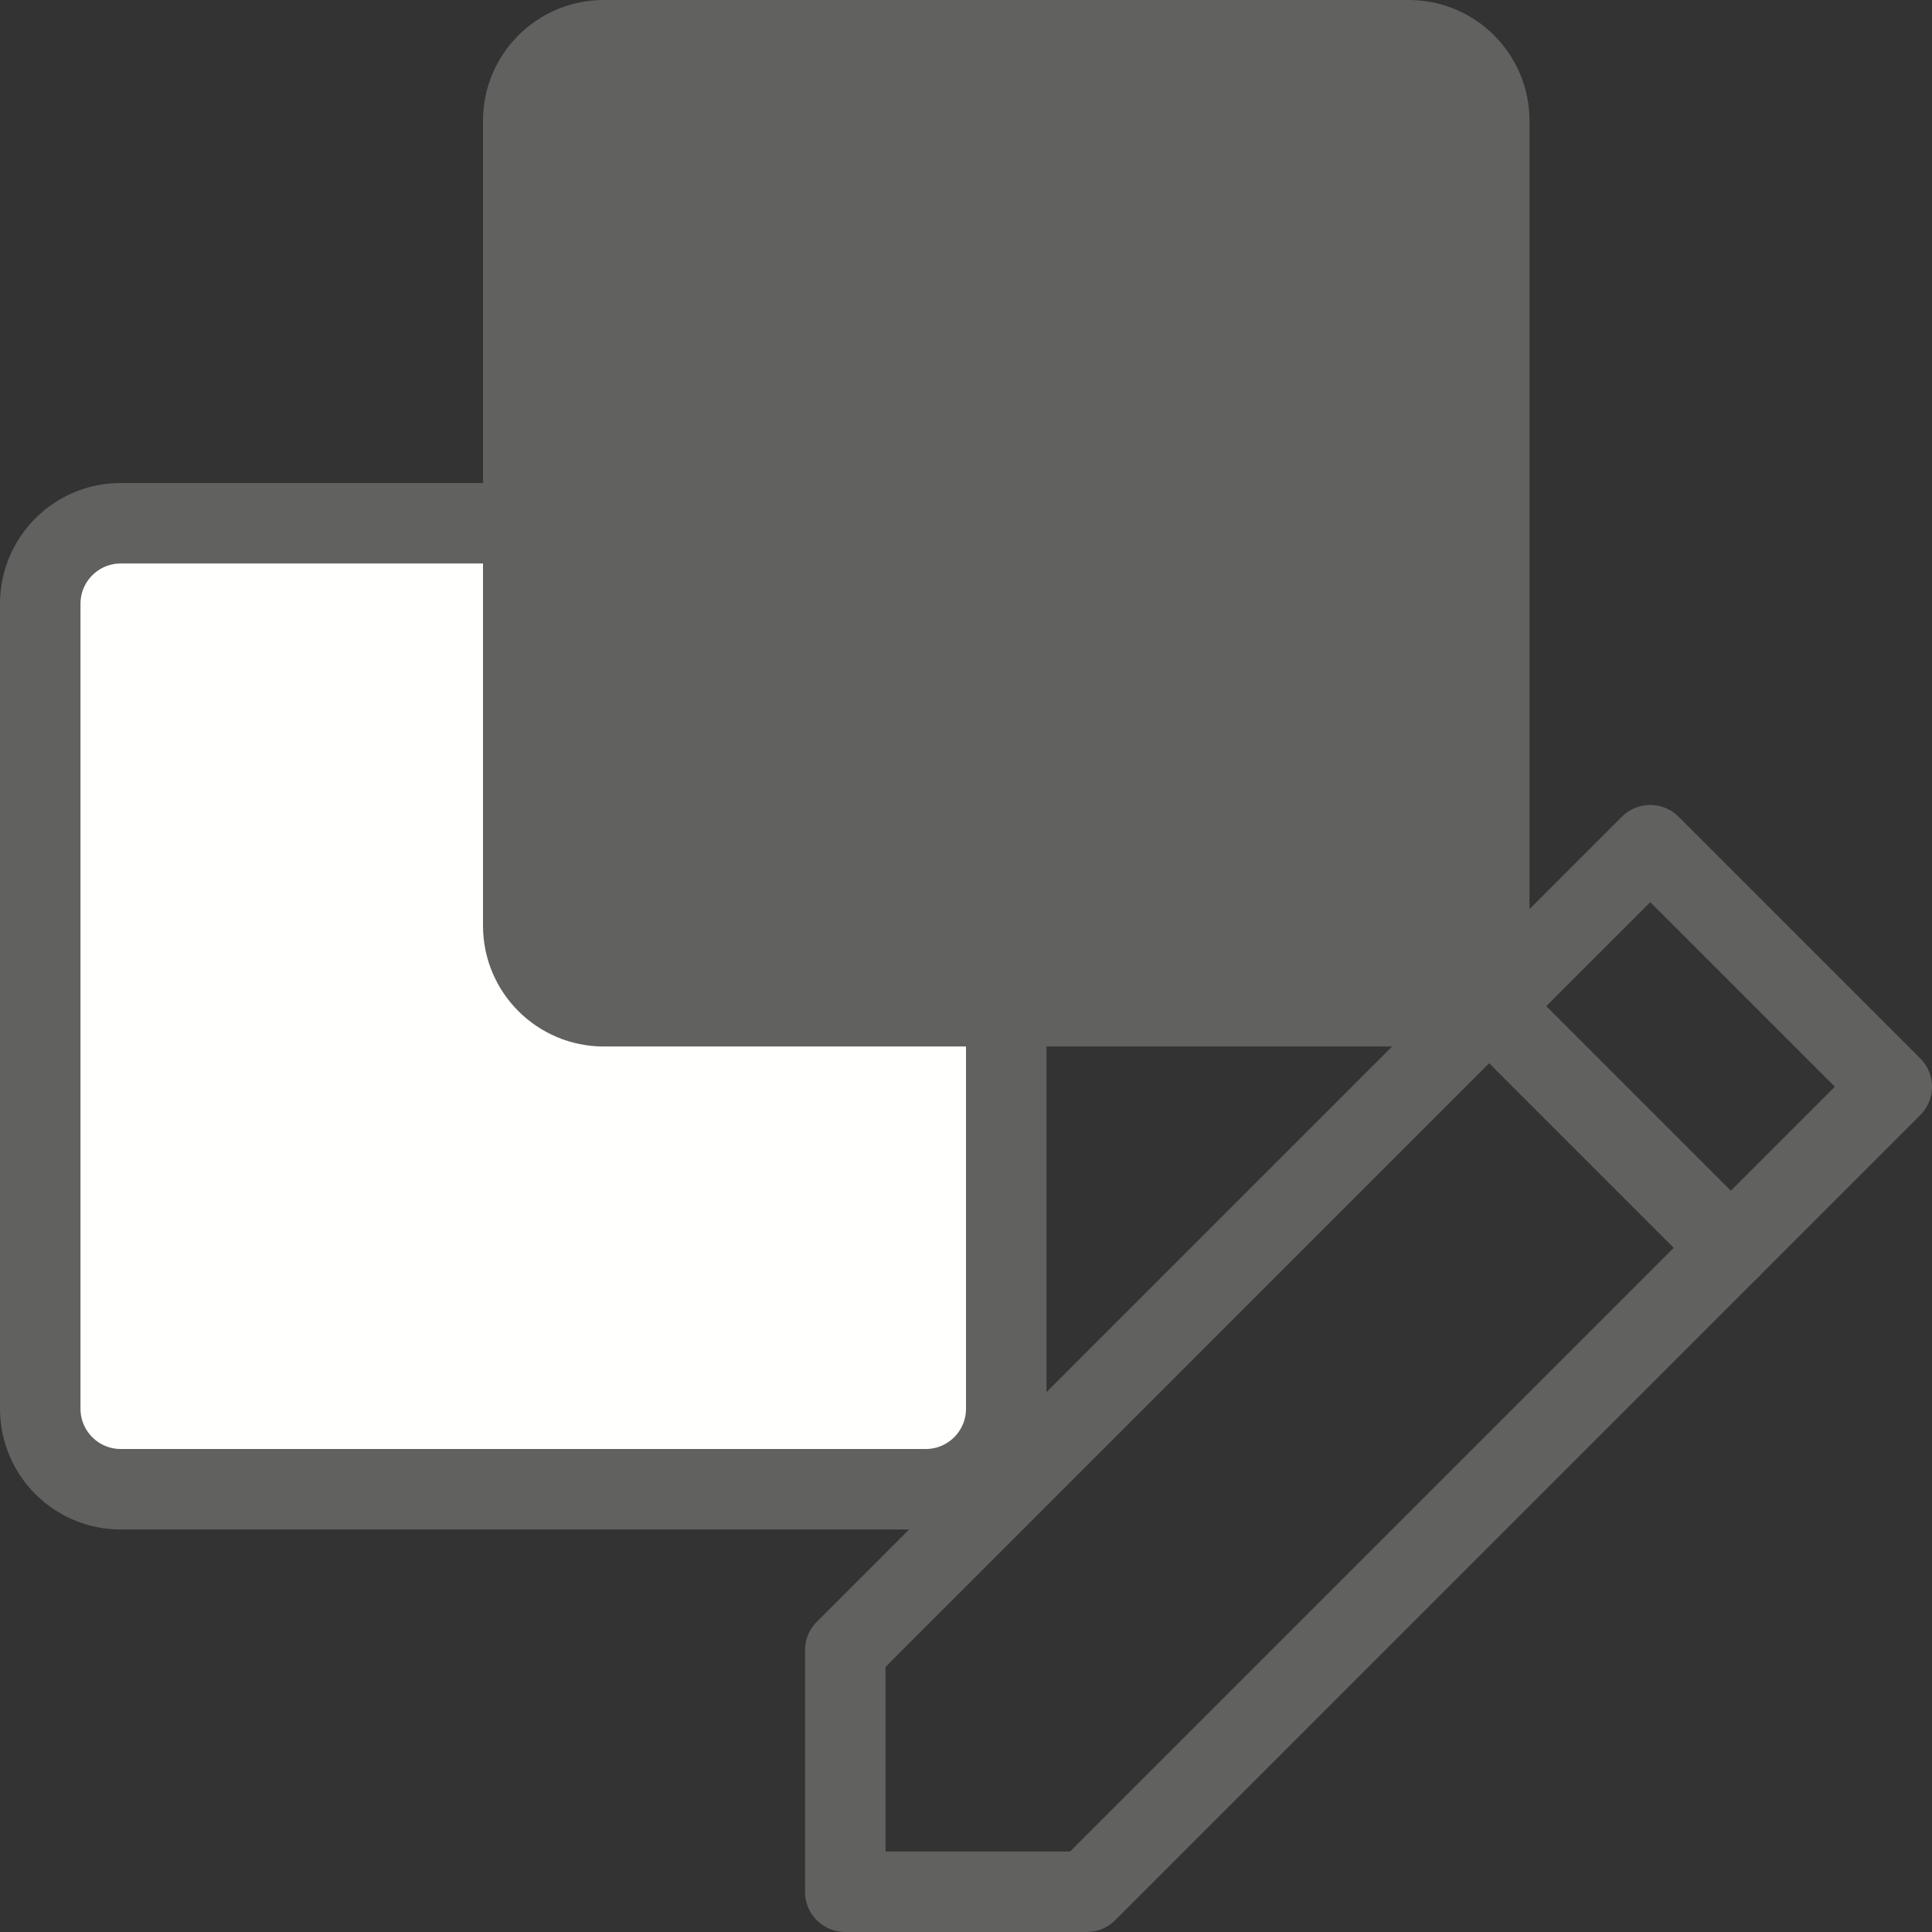 <svg width="24" height="24" viewBox="0 0 24 24" fill="none" xmlns="http://www.w3.org/2000/svg">
<rect x="0" y="0" width="24" height="24" fill="#333333" stroke="none"/>
<path d="M11.5 6.5H1.5C0.948 6.5 0.5 6.948 0.5 7.5V17.5C0.5 18.052 0.948 18.5 1.5 18.5H6.5H11.5C12.052 18.5 12.5 18.052 12.5 17.5V12.5V7.5C12.5 6.948 12.052 6.5 11.5 6.5Z" fill="#FFFFFE" stroke="#616160"/>
<path d="M17.5 0.5H7.5C6.948 0.5 6.5 0.948 6.5 1.5V11.5C6.5 12.052 6.948 12.5 7.5 12.5H12.5H17.5C18.052 12.5 18.5 12.052 18.5 11.5V6.5V1.5C18.5 0.948 18.052 0.5 17.5 0.5Z" fill="#616160" stroke="#616160"/>
<path d="M21.5 15.5L18.5 12.5L20.5 10.5L23.5 13.5L21.5 15.5Z" stroke="#616160" stroke-linejoin="round"/>
<path d="M21.5 15.5L13.5 23.5H10.5V20.5L18.5 12.5L21.5 15.5Z" stroke="#616160" stroke-linejoin="round"/>
</svg>
